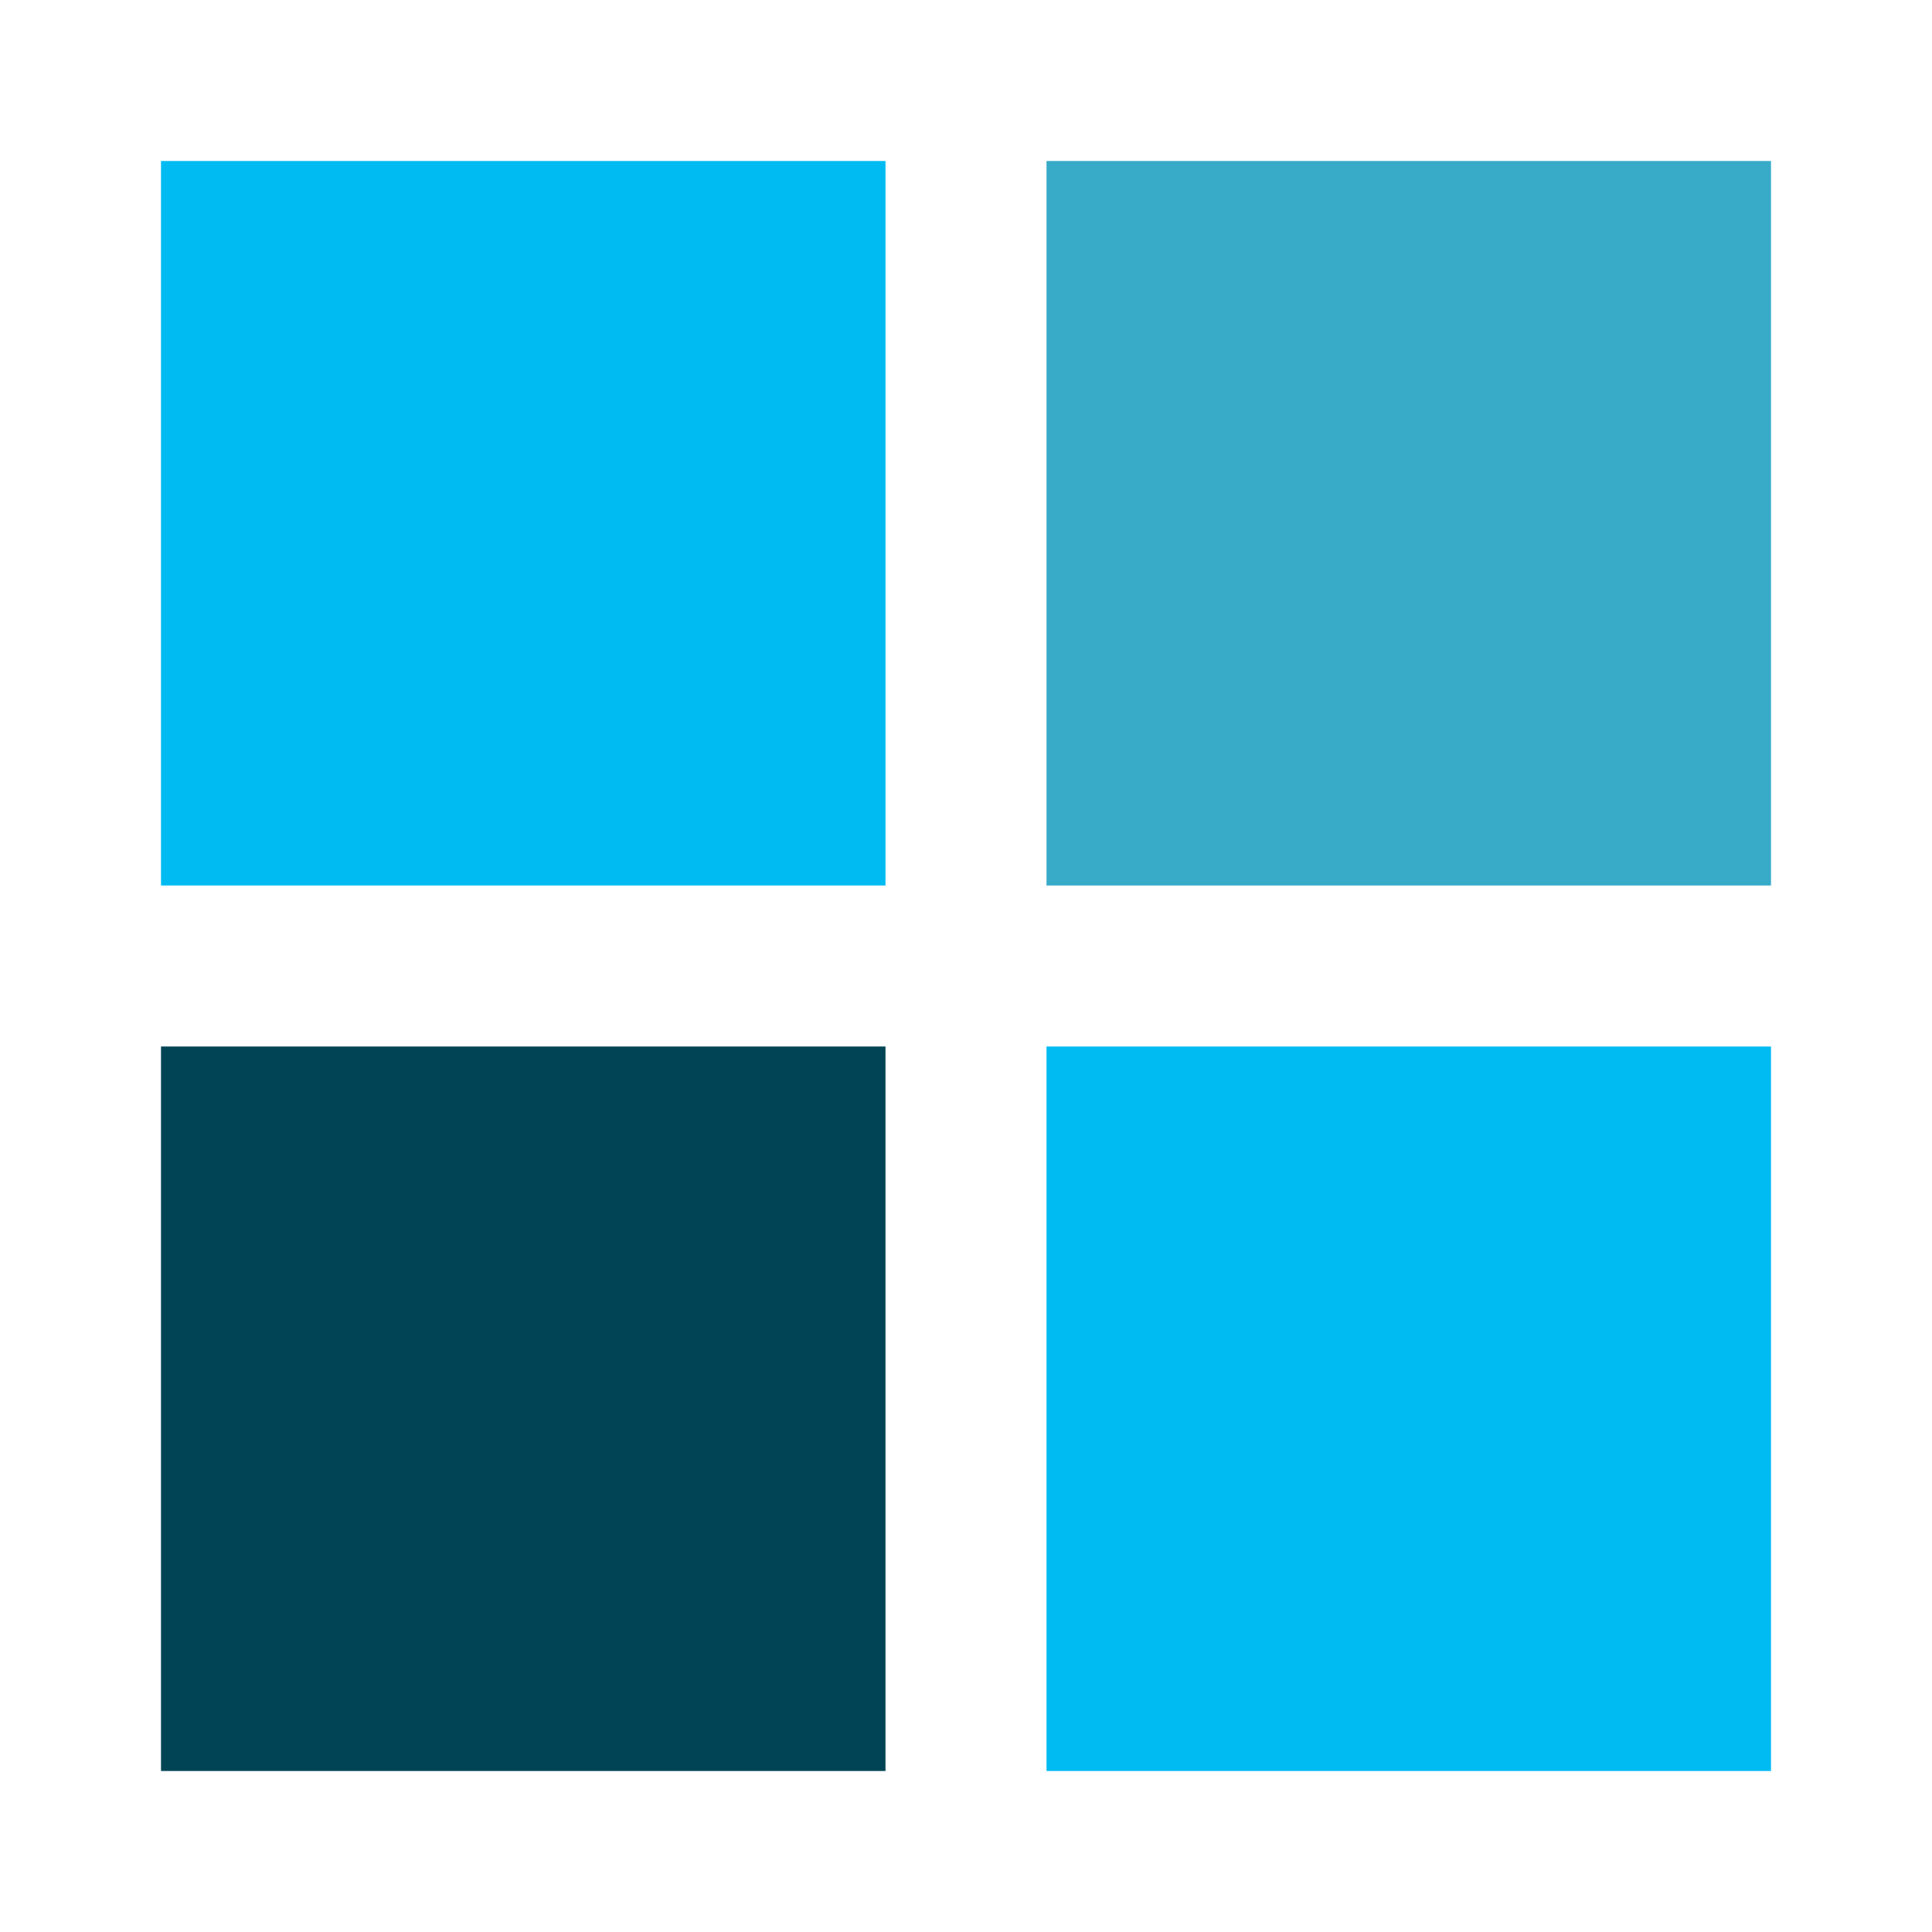 <?xml version="1.0" encoding="UTF-8" standalone="no"?>
<!-- Created with Inkscape (http://www.inkscape.org/) -->

<svg
   xmlns:dc="http://purl.org/dc/elements/1.1/"
   xmlns:cc="http://creativecommons.org/ns#"
   xmlns:rdf="http://www.w3.org/1999/02/22-rdf-syntax-ns#"
   xmlns:svg="http://www.w3.org/2000/svg"
   xmlns="http://www.w3.org/2000/svg"
   xmlns:sodipodi="http://sodipodi.sourceforge.net/DTD/sodipodi-0.dtd"
   xmlns:inkscape="http://www.inkscape.org/namespaces/inkscape"
   width="48"
   height="48"
   id="svg2"
   version="1.1"
   inkscape:version="0.91 r13725"
   sodipodi:docname="workspace-switcher-left-bottom.svg">
  <defs
     id="defs4" />
  <sodipodi:namedview
     id="base"
     pagecolor="#ffffff"
     bordercolor="#666666"
     borderopacity="1.0"
     inkscape:pageopacity="0.0"
     inkscape:pageshadow="2"
     inkscape:zoom="3.959798"
     inkscape:cx="-24.415437"
     inkscape:cy="32.598846"
     inkscape:document-units="px"
     inkscape:current-layer="layer1"
     showgrid="false"
     inkscape:window-width="1366"
     inkscape:window-height="715"
     inkscape:window-x="0"
     inkscape:window-y="24"
     inkscape:window-maximized="1" />
  <g
     inkscape:label="Layer 1"
     inkscape:groupmode="layer"
     id="layer1"
     transform="translate(0,-1004.362)">
    <g
       id="g4137">
      <rect
         transform="scale(1,-1)"
         y="-1026.362"
         x="4"
         height="18"
         width="18"
         id="rect2994"
         style="fill:#00bbf2;fill-opacity:1;stroke:none" />
      <rect
         transform="scale(1,-1)"
         style="fill:#004455;fill-opacity:1;stroke:none"
         id="rect2996"
         width="18"
         height="18"
         x="4"
         y="-1048.362" />
      <rect
         transform="scale(1,-1)"
         y="-1048.362"
         x="26"
         height="18"
         width="18"
         id="rect2998"
         style="fill:#00bbf2;fill-opacity:1;stroke:none" />
      <rect
         transform="scale(1,-1)"
         style="fill:#37abc8;fill-opacity:1;stroke:none"
         id="rect3000"
         width="18"
         height="18"
         x="26"
         y="-1026.362" />
    </g>
  </g>
</svg>
